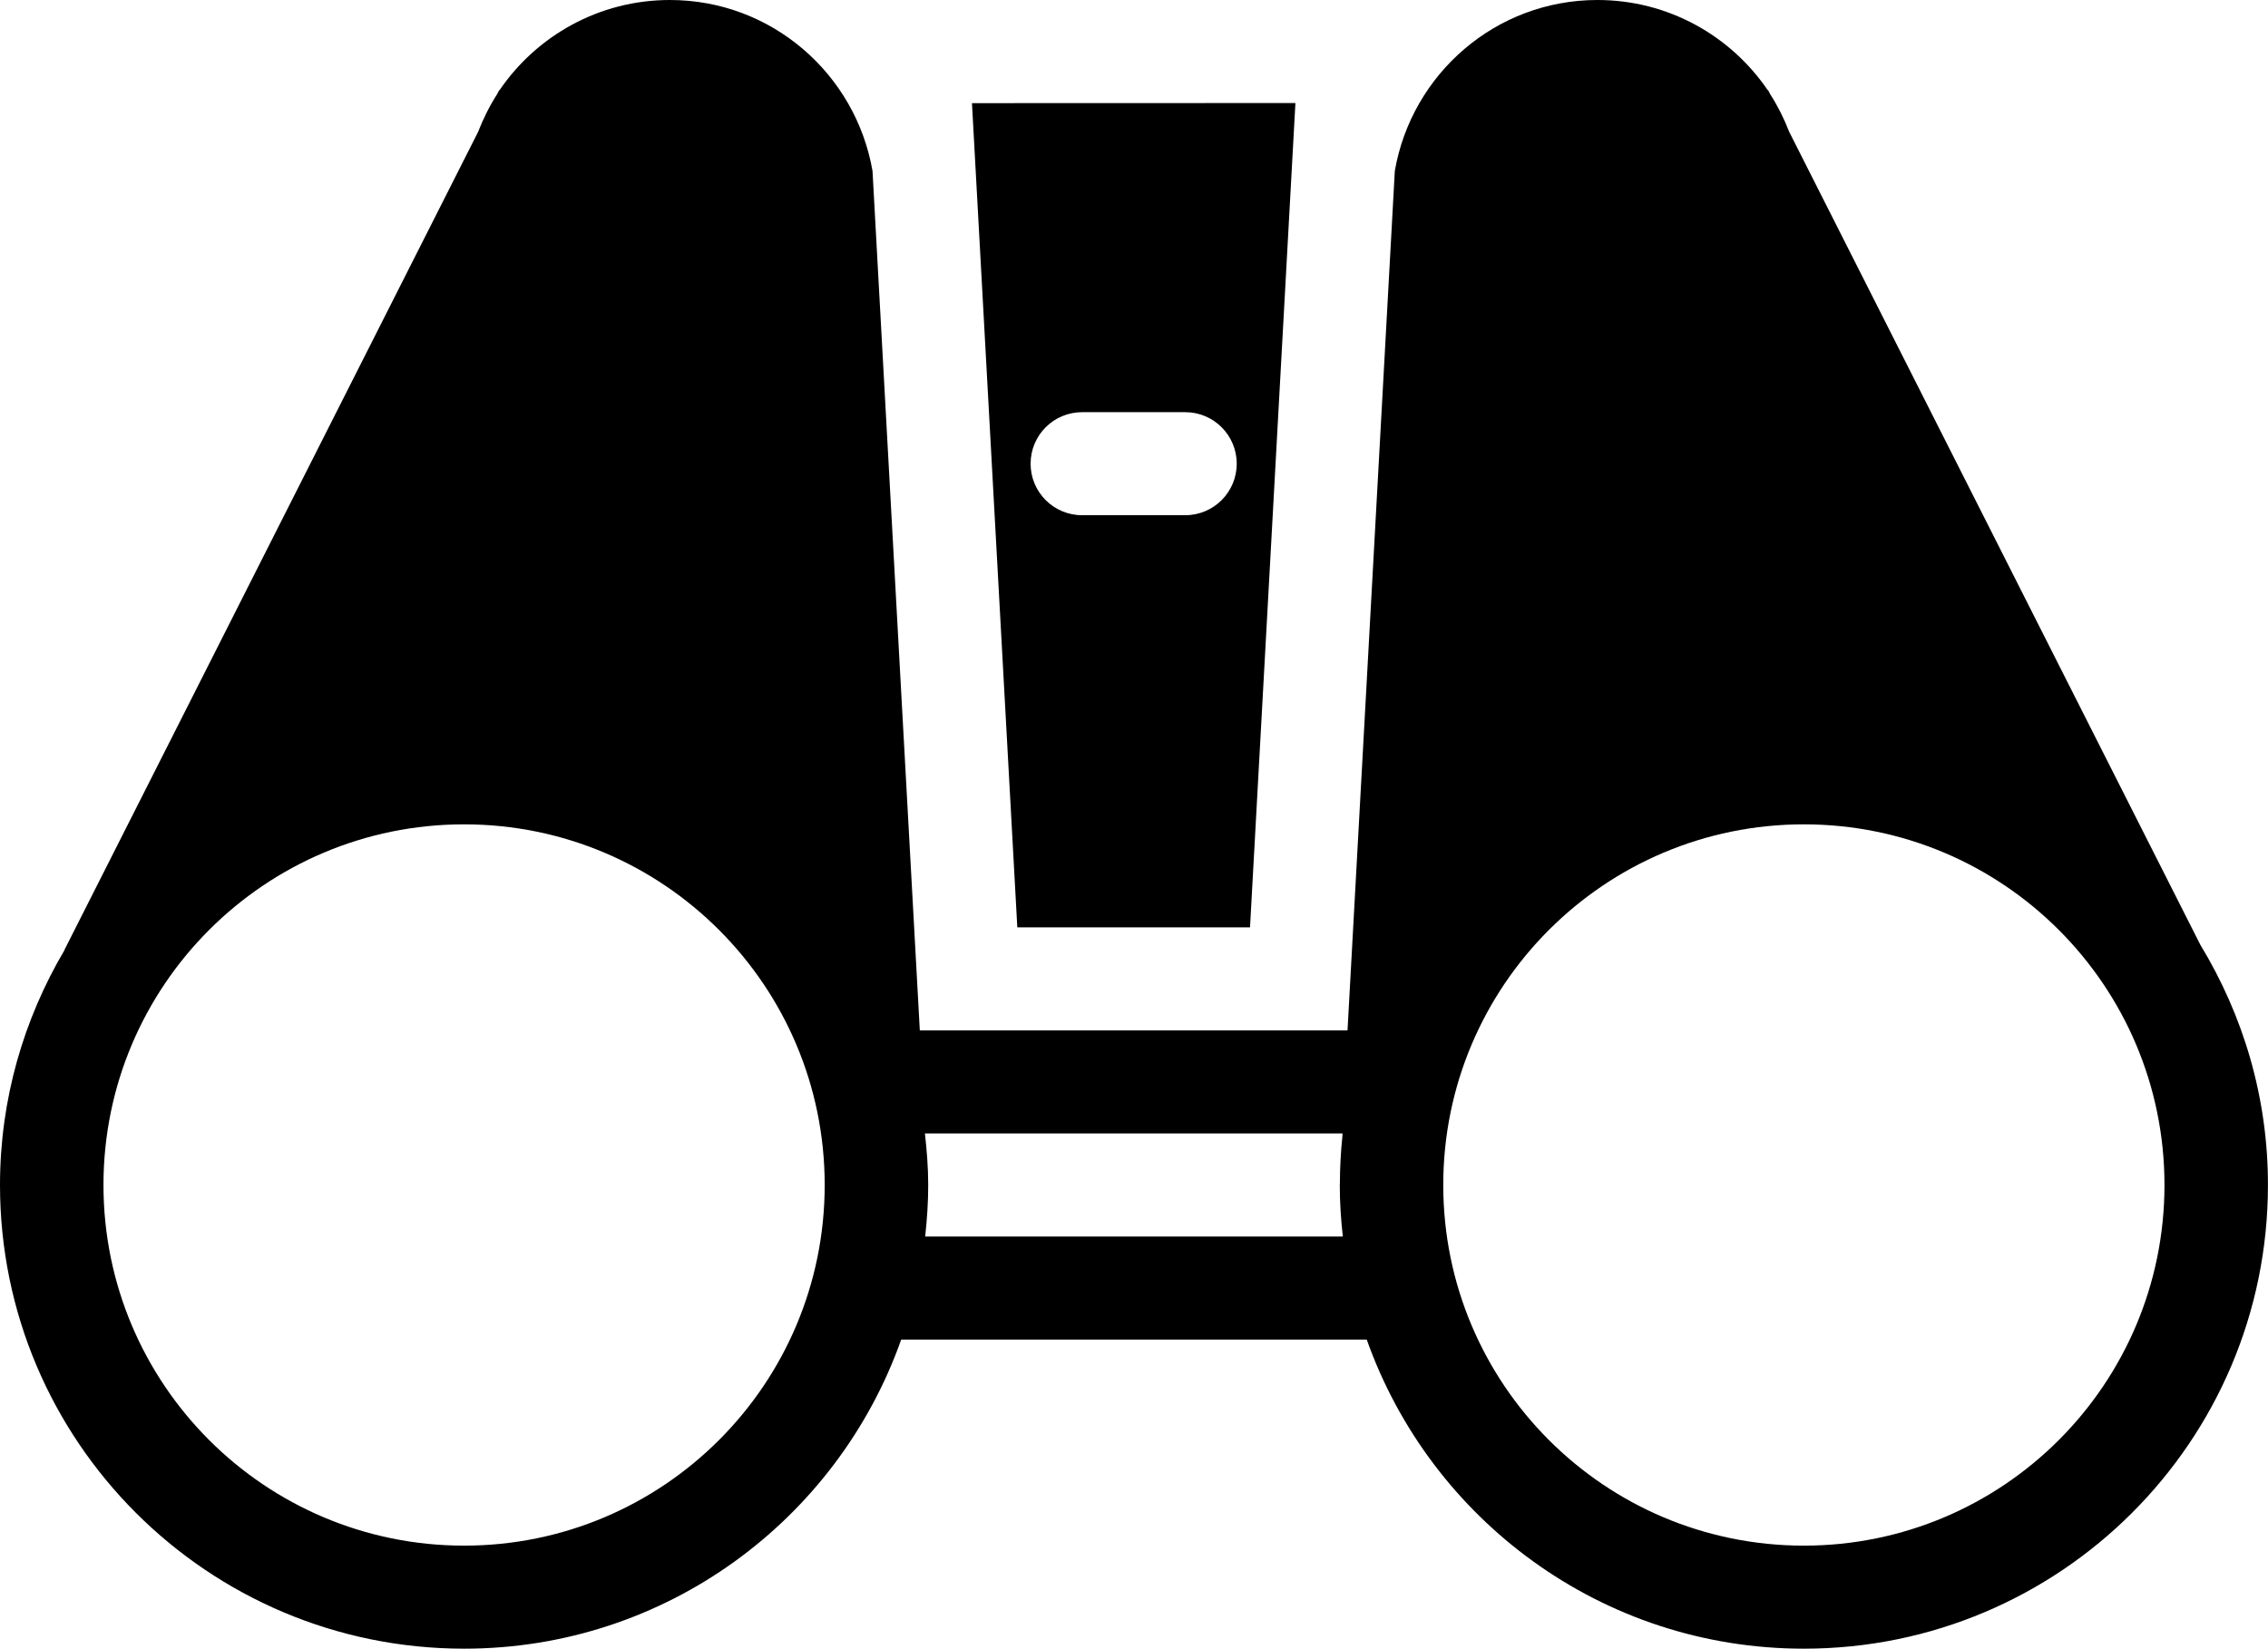 <?xml version="1.0" encoding="iso-8859-1"?>
<!-- Generator: Adobe Illustrator 16.0.4, SVG Export Plug-In . SVG Version: 6.00 Build 0)  -->
<!DOCTYPE svg PUBLIC "-//W3C//DTD SVG 1.1//EN" "http://www.w3.org/Graphics/SVG/1.1/DTD/svg11.dtd">
<svg version="1.1" id="Layer_1" xmlns="http://www.w3.org/2000/svg" xmlns:xlink="http://www.w3.org/1999/xlink" x="0px" y="0px"
	 width="44.013px" height="32px" viewBox="0 0 44.013 32" style="enable-background:new 0 0 44.013 32;" xml:space="preserve">
<g id="_x38_78-binoculars-toolbar-selected_x40_2x.png">
	<g>
		<path d="M42.701,18.34L34.722,2.56c-0.1-0.257-0.221-0.501-0.368-0.729L34.312,1.75l-0.006,0.002C33.587,0.695,32.375,0,31,0
			c-1.976,0-3.605,1.436-3.932,3.317L26.15,20h-1.157h-5.986H17.85L16.932,3.317C16.605,1.436,14.976,0,13,0
			c-1.375,0-2.587,0.695-3.307,1.752L9.688,1.75L9.646,1.83C9.499,2.059,9.378,2.303,9.278,2.56L1.25,18.438l0.003,0.001
			C0.462,19.777,0,21.333,0,23c0,4.971,4.032,9,9.007,9c3.919,0,7.245-2.507,8.482-6h9.034c1.238,3.493,4.563,6,8.483,6
			c4.974,0,9.006-4.029,9.006-9C44.013,21.292,43.528,19.701,42.701,18.34z M9.006,30c-3.865,0-6.998-3.134-6.998-7s3.133-7,6.998-7
			s6.998,3.134,6.998,7S12.871,30,9.006,30z M17.954,24c0.036-0.328,0.059-0.661,0.059-1s-0.027-0.671-0.064-1h8.104l-0.003,0.062
			c-0.031,0.298-0.047,0.6-0.048,0.906L26,23c0,0.339,0.022,0.672,0.059,1H17.954z M35.006,30c-3.865,0-6.998-3.134-6.998-7
			s3.133-7,6.998-7s6.998,3.134,6.998,7S38.871,30,35.006,30z M24.258,18l0.881-16l-6.277,0.002L19.742,18H24.258z M21,8h2
			c0.553,0,1,0.448,1,1c0,0.553-0.447,1-1,1h-2c-0.553,0-1-0.447-1-1C20,8.448,20.447,8,21,8z"/>
	</g>
</g>
<g>
</g>
<g>
</g>
<g>
</g>
<g>
</g>
<g>
</g>
<g>
</g>
<g>
</g>
<g>
</g>
<g>
</g>
<g>
</g>
<g>
</g>
<g>
</g>
<g>
</g>
<g>
</g>
<g>
</g>
</svg>
